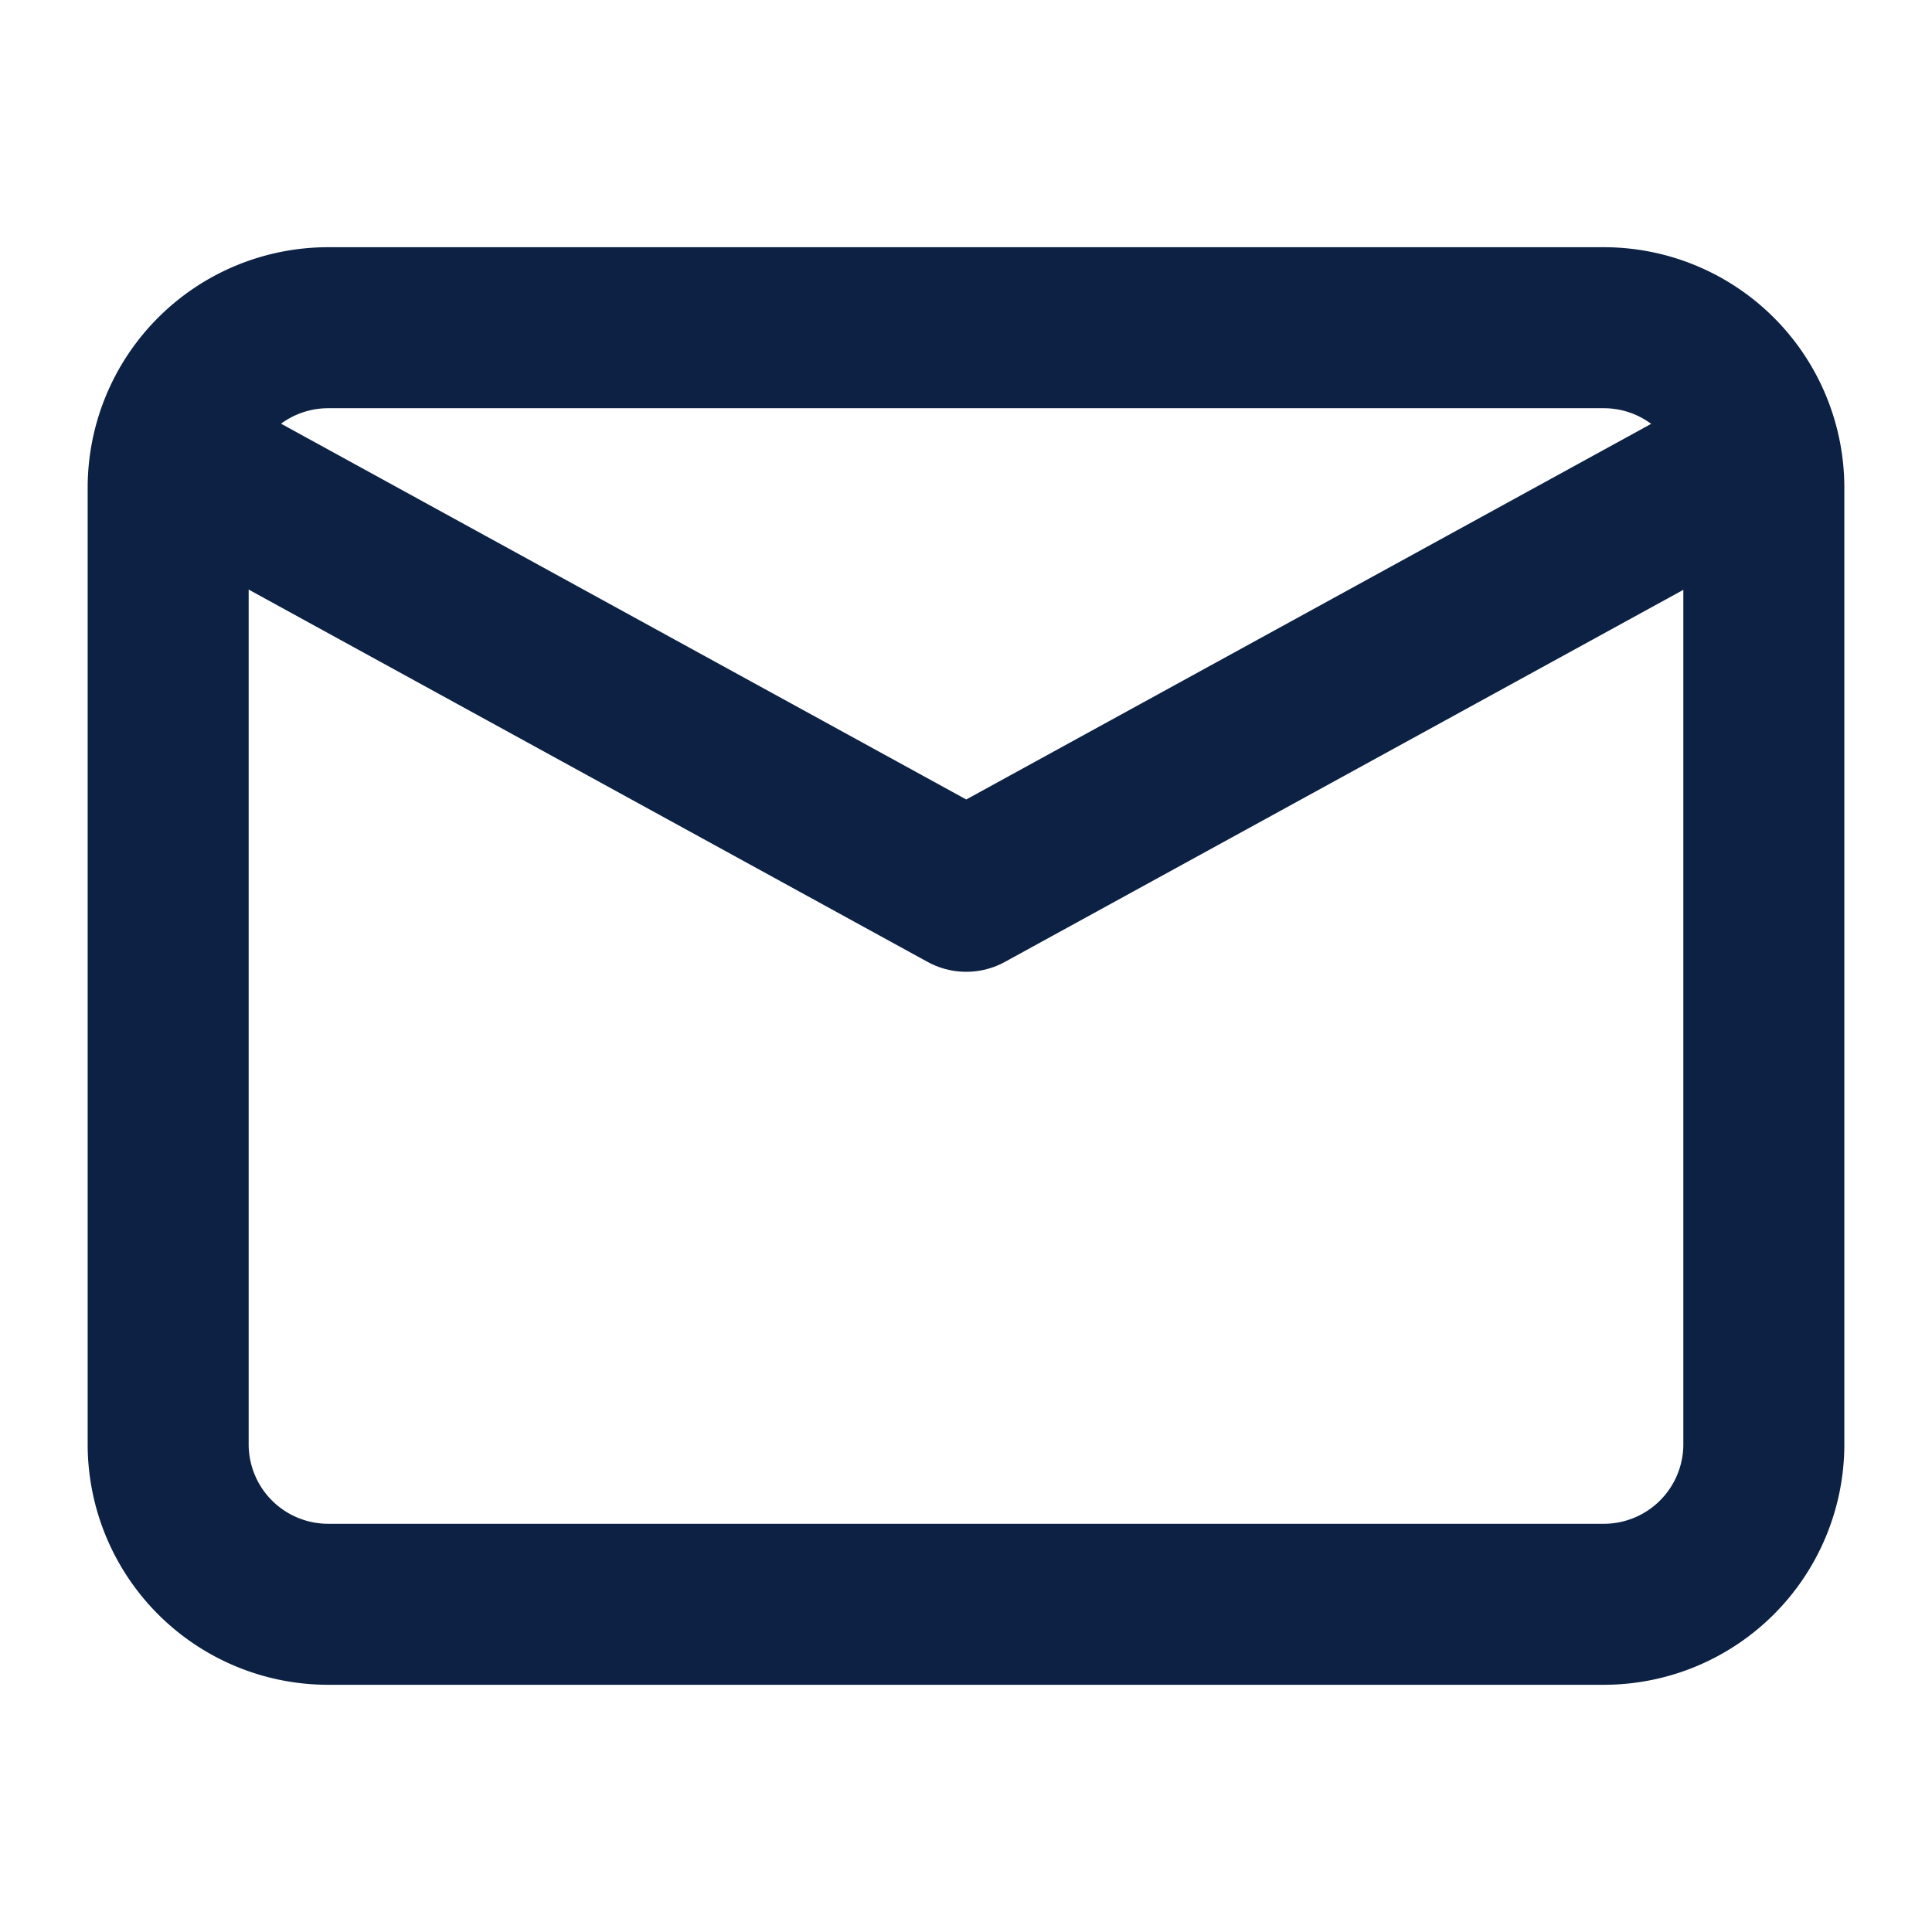 <svg id="ziyon--email" xmlns="http://www.w3.org/2000/svg" width="24" height="24" viewBox="0 0 24 24">
  <rect id="Retângulo_1200" data-name="Retângulo 1200" width="24" height="24" fill="none"/>
  <g id="Icon_feather-mail" data-name="Icon feather-mail" transform="translate(-0.911 -1.929)">
    <path id="Caminho_70547" data-name="Caminho 70547" d="M4.982,6H20.84a1.988,1.988,0,0,1,1.982,1.982V19.876a1.988,1.988,0,0,1-1.982,1.982H4.982A1.988,1.988,0,0,1,3,19.876V7.982A1.988,1.988,0,0,1,4.982,6Z" fill="none" stroke="#0c2143" stroke-linecap="round" stroke-linejoin="round" stroke-width="2"/>
    <path id="Caminho_70548" data-name="Caminho 70548" d="M22.328,9l-9.664,5.3L3,9" transform="translate(0.25 -1.299)" fill="none" stroke="#0c2143" stroke-linecap="round" stroke-linejoin="round" stroke-width="2"/>
  </g>
</svg>
